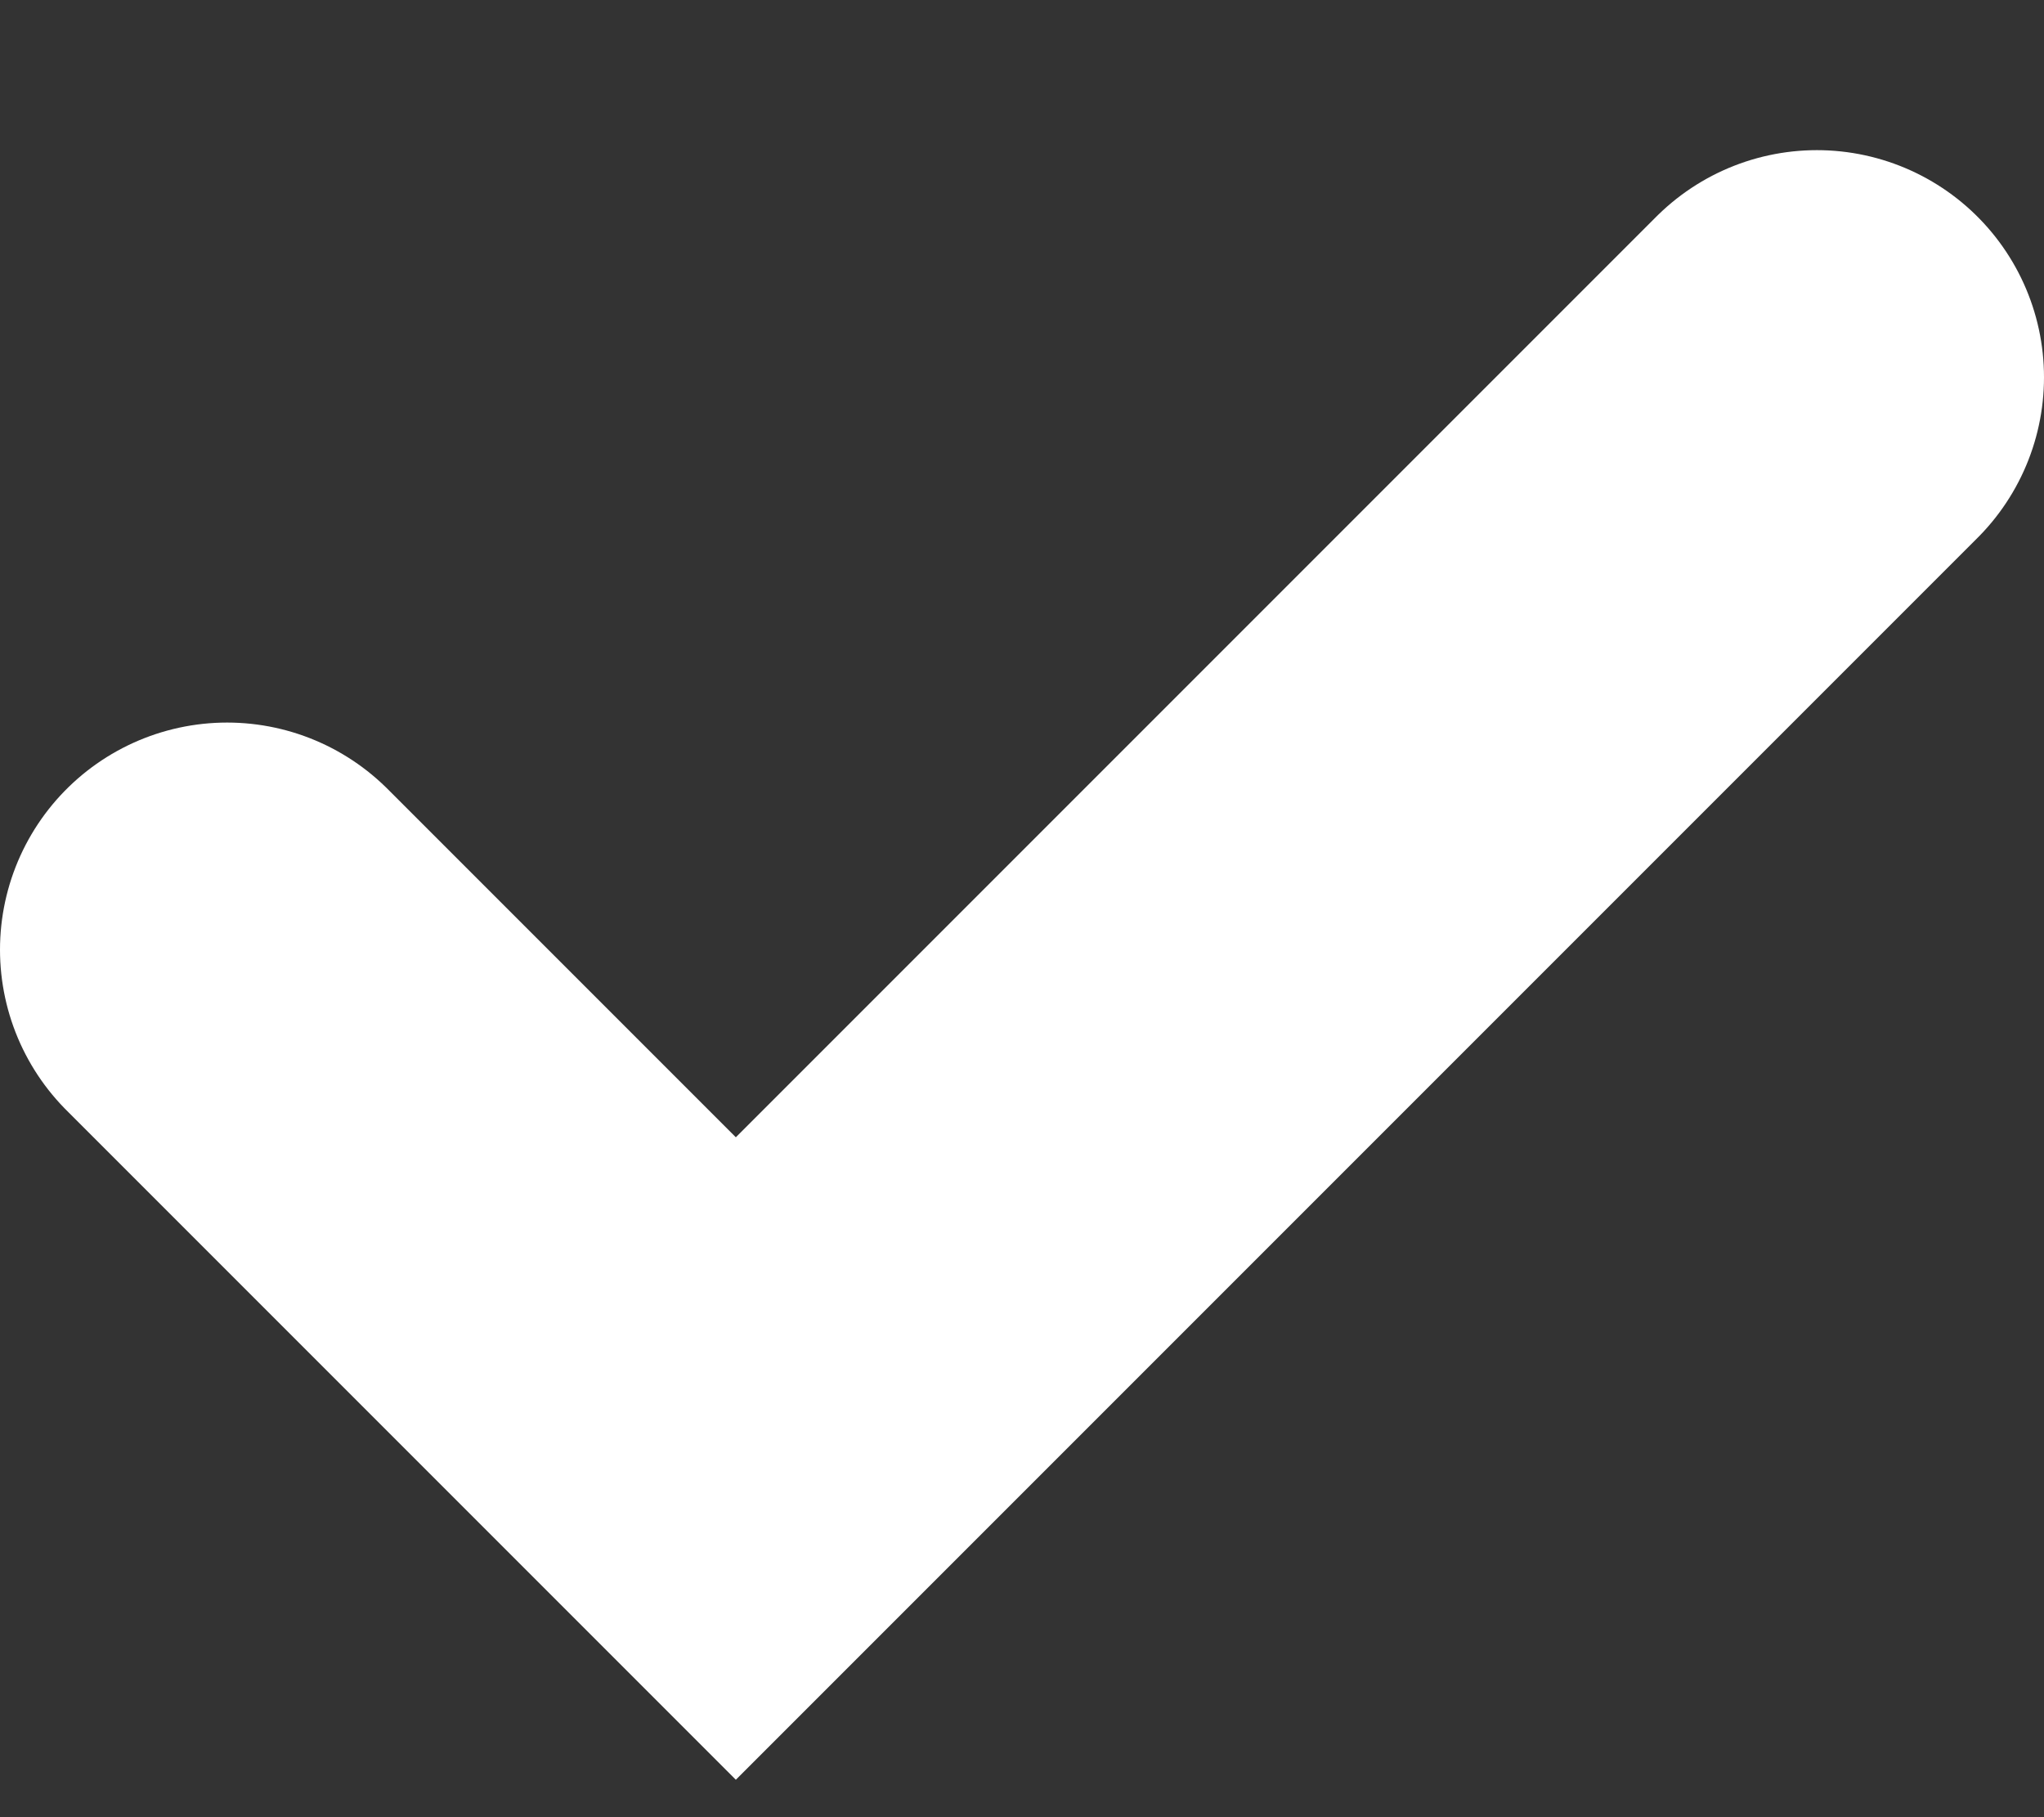 <svg width="9" height="8" viewBox="0 0 9 8" fill="none" xmlns="http://www.w3.org/2000/svg">
  <rect x="0" y="0" width="9" height="8" fill="#333333" stroke="none"/>
  <path d="M1 4.181L3.24 6.421L8 1.661" stroke="white" stroke-width="2" stroke-linecap="round"/>
</svg>
